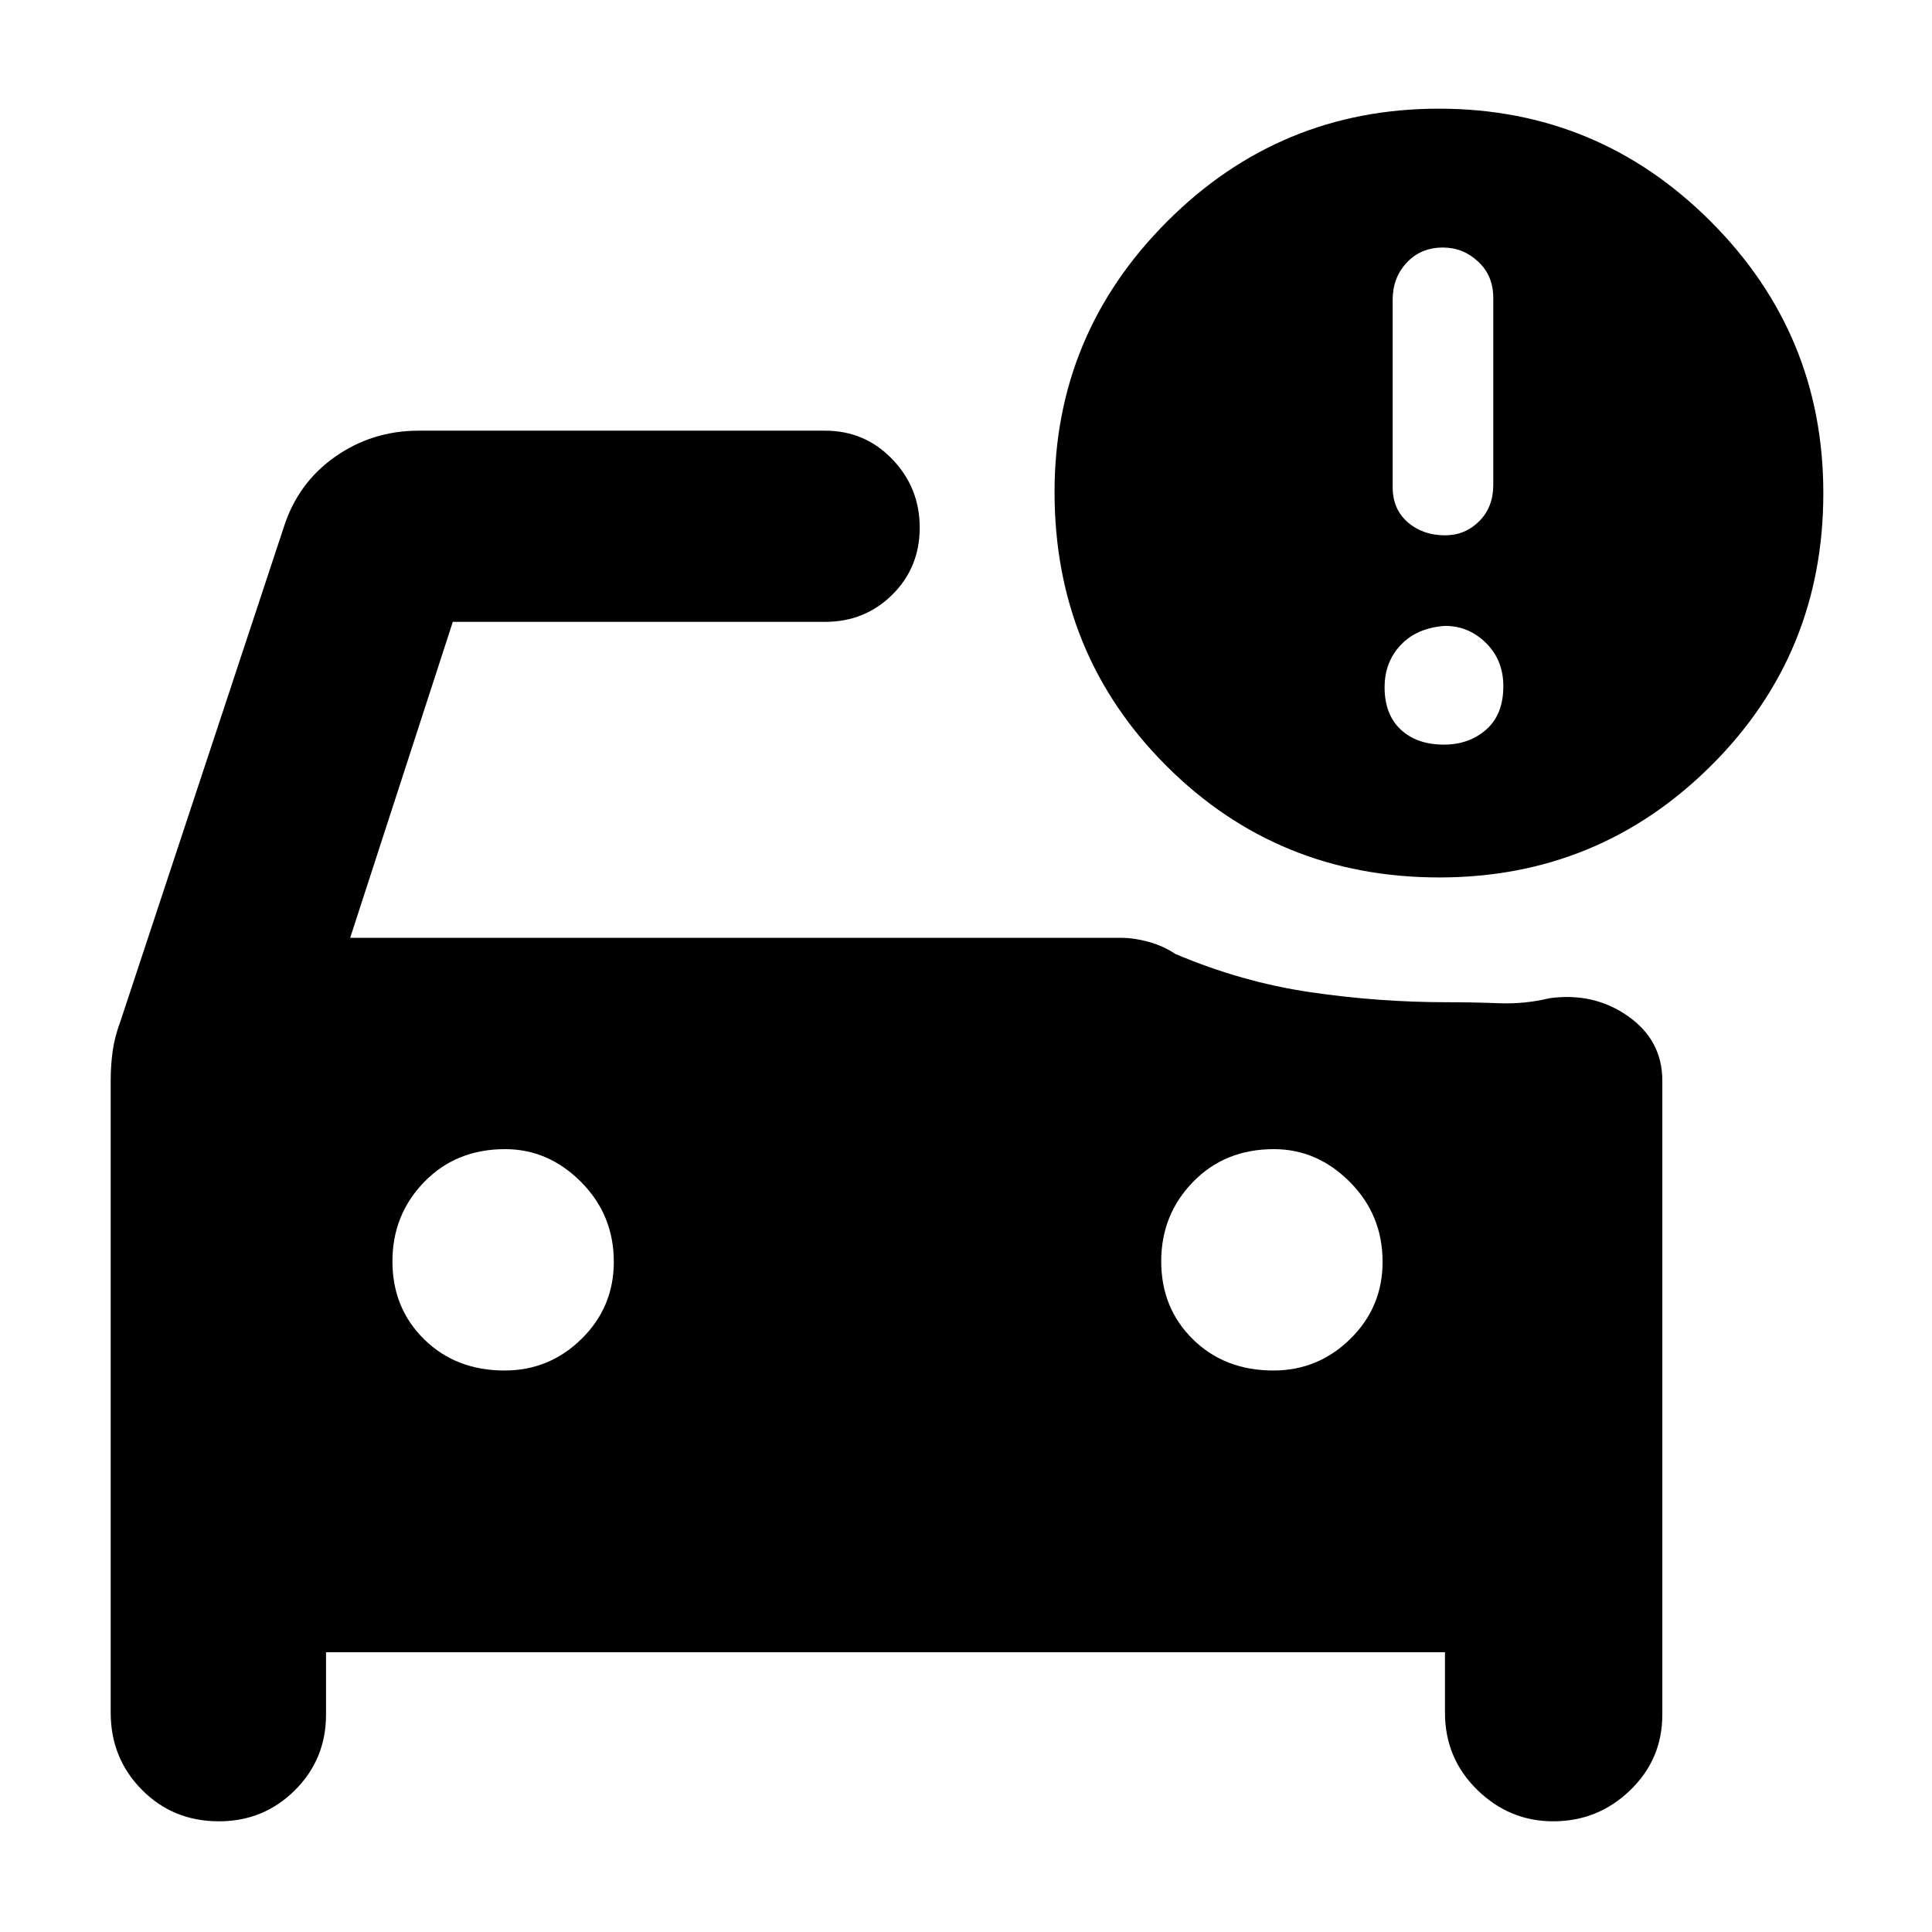 <svg xmlns="http://www.w3.org/2000/svg" width="48" height="48" viewBox="0 -960 960 960"><path d="M718-694q10 0 17-7t7-18v-93q0-11-7.5-18t-17.5-7q-11 0-18 7.5t-7 18.5v93q0 11 7.5 17.5T718-694Zm-.5 104q12.5 0 21-7.5T747-619q0-13-8.6-21.5T718-649q-14 1-22 9.5t-8 21q0 13.5 8 21t21.5 7.5Zm-84.735 311Q655-279 671-294.75T687-333q0-23.333-16.25-39.667Q654.5-389 633-389q-24.333 0-40.167 16.265Q577-356.471 577-333.235 577-310 592.765-294.5q15.764 15.5 40 15.5Zm-382 0Q273-279 289-294.75T305-333q0-23.333-16.25-39.667Q272.5-389 251-389q-24.333 0-40.167 16.265Q195-356.471 195-333.235 195-310 210.765-294.5q15.764 15.5 40 15.5Zm464.422-245Q635-524 579.5-579.511 524-635.021 524-715.489 524-794 580-850t135-56q79 0 135 56t56 135q0 80-55.813 135.5-55.812 55.5-135 55.5ZM108.765-55Q86-55 70.5-70.667 55-86.333 55-109v-314q0-7.667 1-14.833Q57-445 60-453l81-245q7-22 25.46-35T208-746h202q19.75 0 33.375 14.175 13.625 14.176 13.625 34Q457-678 443.375-664.5 429.75-651 410-651H225l-51 157h383q6.5 0 13.75 2t13.25 6q33 14 67 19t68 5q12.973 0 25.815.5 12.843.5 25.185-2.5 22-3 39 8.961 17 11.96 17 32.039v315q0 22.167-15.985 37.583Q794.029-55 771.765-55 750-55 734-70.667 718-86.333 718-109v-30H162v31q0 22.167-15.485 37.583Q131.029-55 108.765-55Z"/></svg>